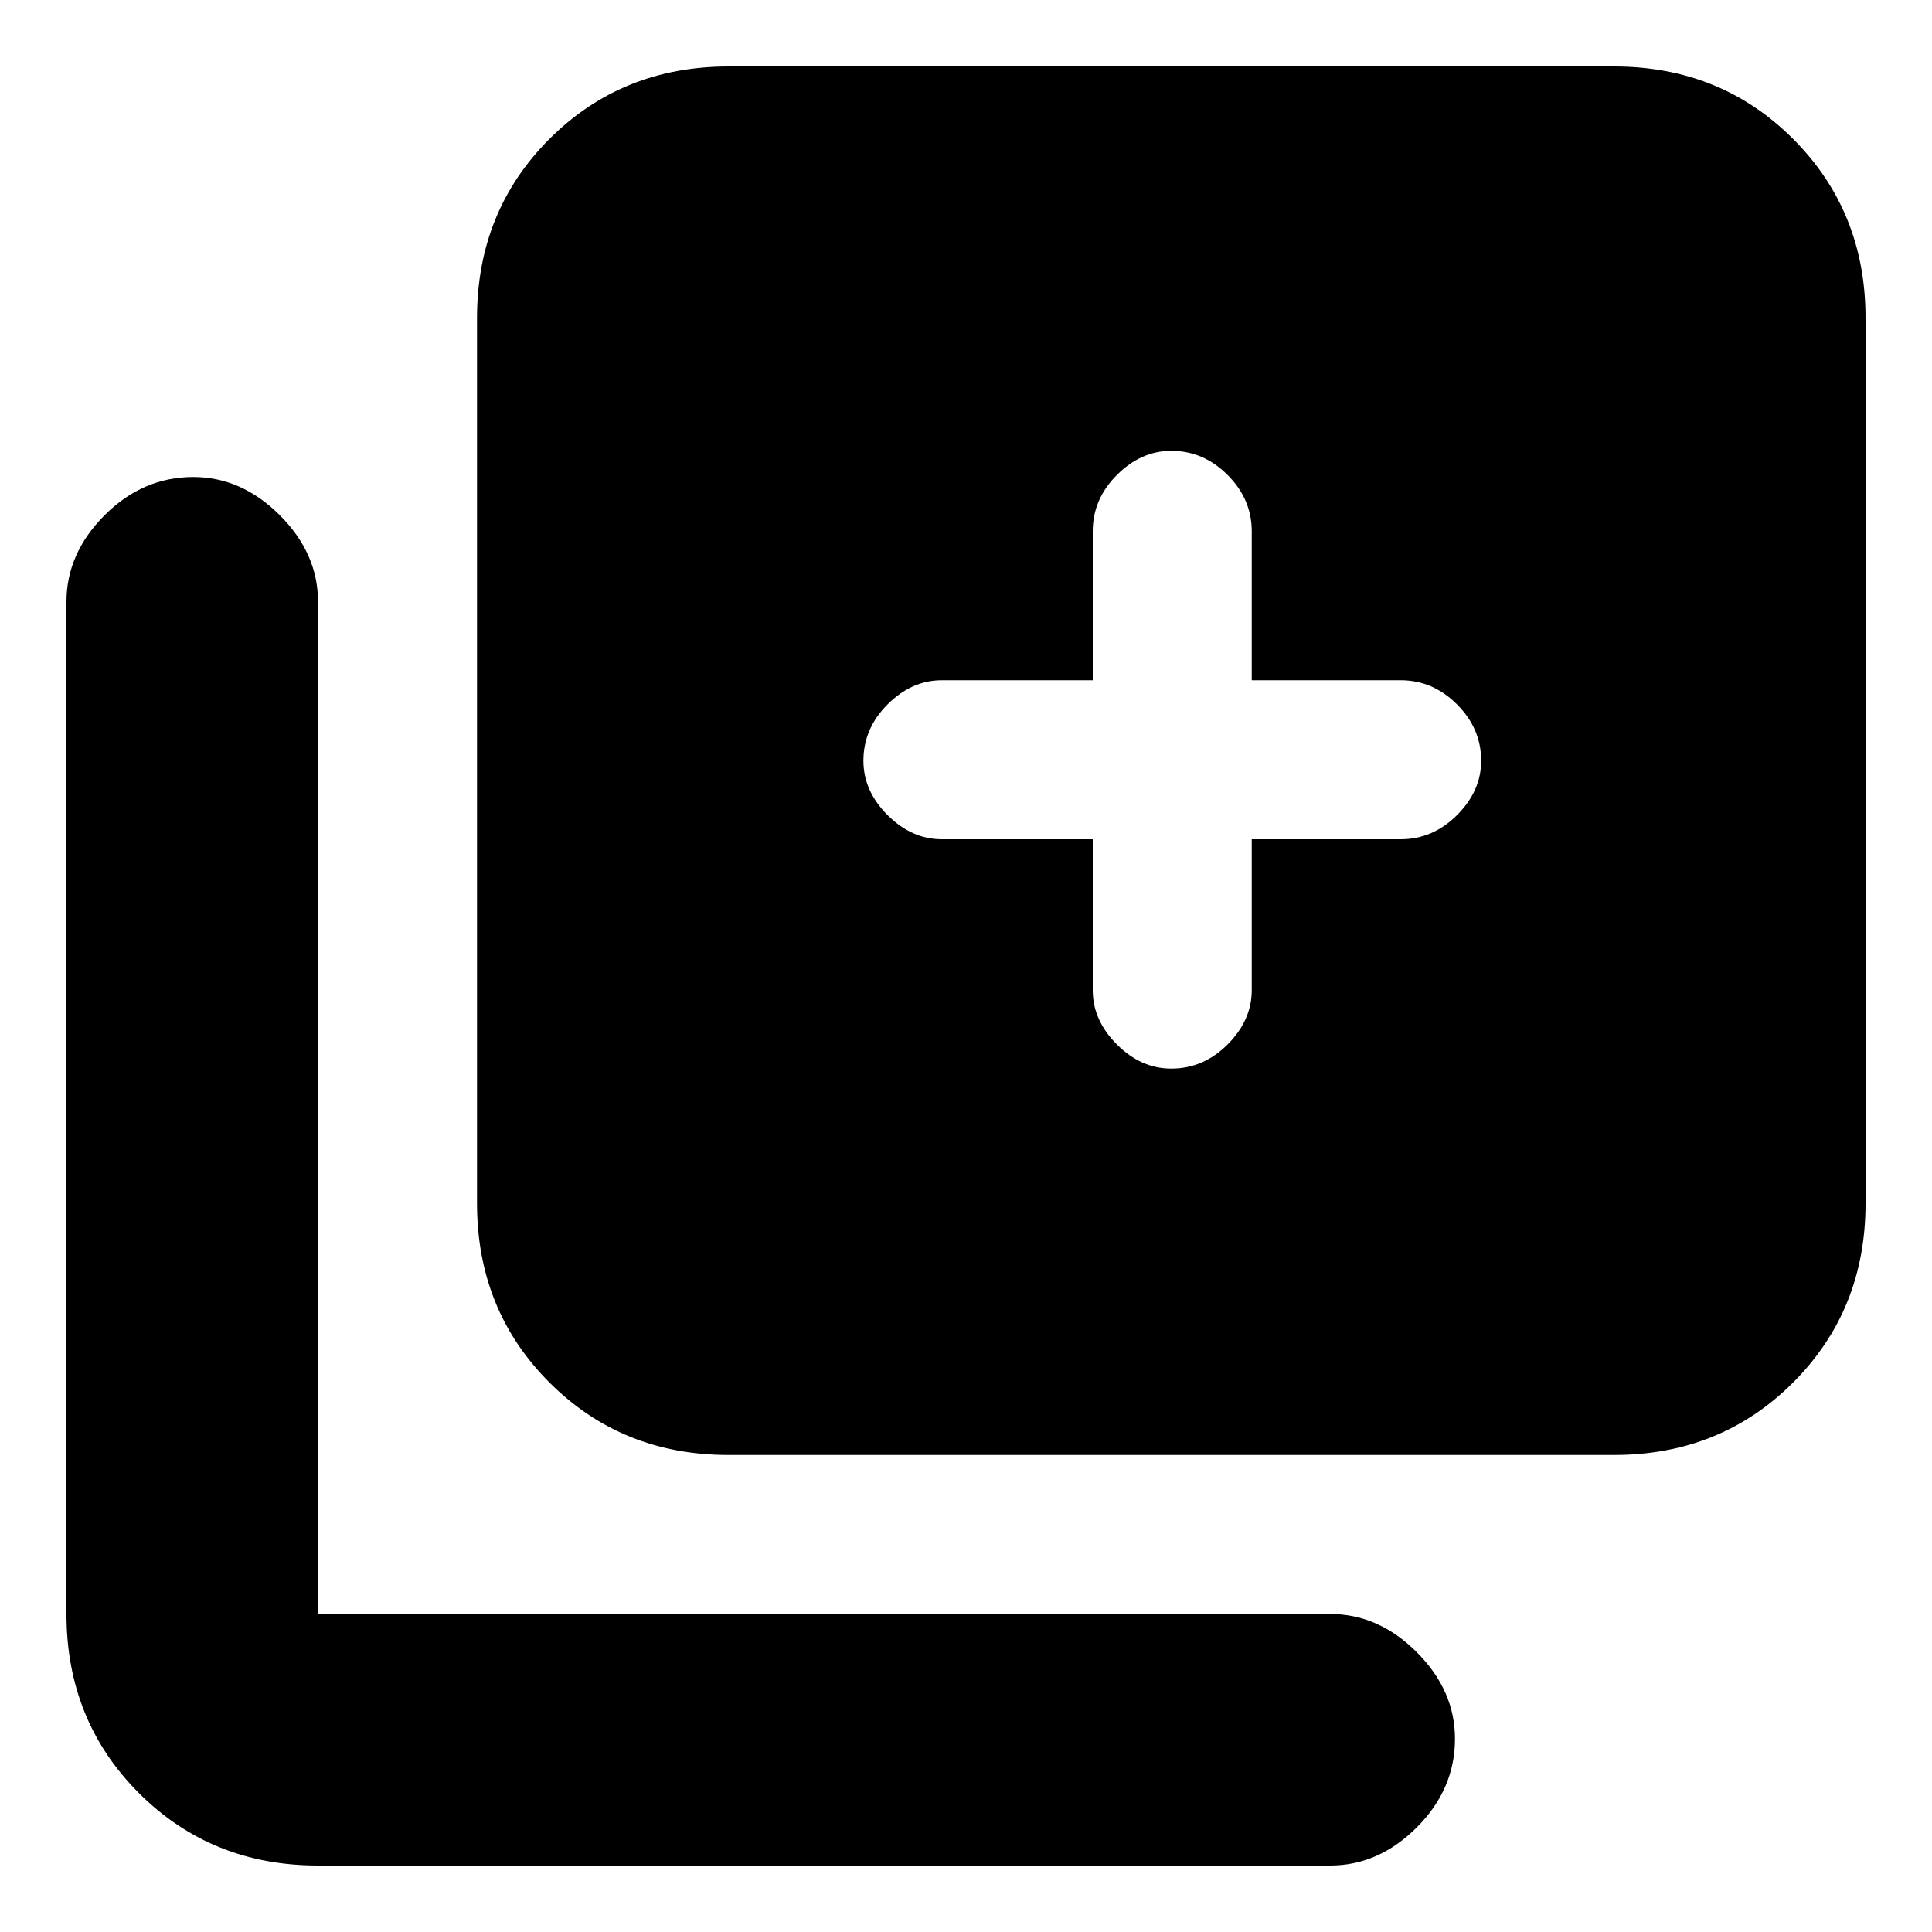 <svg xmlns="http://www.w3.org/2000/svg" height="20" width="20"><path d="M12.125 11.062q.333 0 .583-.25.25-.25.25-.562V8.688H14.5q.333 0 .583-.25.25-.25.25-.563 0-.333-.25-.583-.25-.25-.583-.25h-1.542V5.5q0-.333-.25-.583-.25-.25-.583-.25-.313 0-.563.25-.25.25-.25.583v1.542H9.75q-.312 0-.562.25-.25.25-.25.583 0 .313.25.563.25.25.562.25h1.562v1.562q0 .312.25.562.25.25.563.25Zm-4.583 4q-1.104 0-1.854-.75t-.75-1.854V3.292q0-1.104.75-1.854t1.854-.75h9.166q1.104 0 1.854.75t.75 1.854v9.166q0 1.104-.75 1.854t-1.854.75Zm-4.25 4.25q-1.104 0-1.854-.75t-.75-1.854V6.229q0-.5.395-.896.396-.395.917-.395.5 0 .896.395.396.396.396.896v10.479h10.479q.5 0 .896.396.395.396.395.896 0 .521-.395.917-.396.395-.896.395Z"/></svg>
